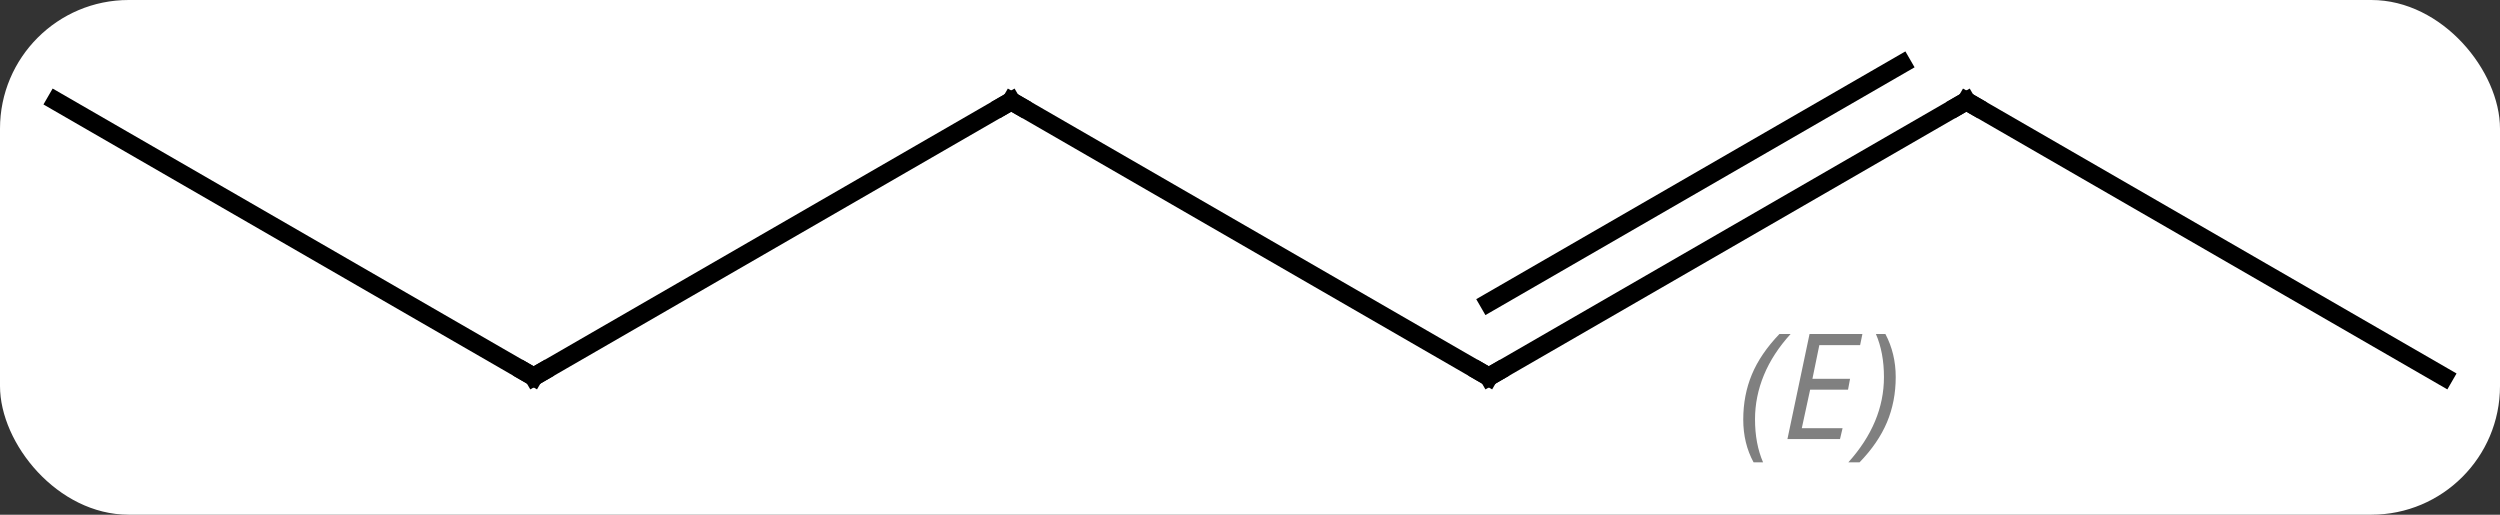 <svg width="136" viewBox="0 0 136 28" style="fill-opacity:1; color-rendering:auto; color-interpolation:auto; text-rendering:auto; stroke:black; stroke-linecap:square; stroke-miterlimit:10; shape-rendering:auto; stroke-opacity:1; fill:black; stroke-dasharray:none; font-weight:normal; stroke-width:1; font-family:'Open Sans'; font-style:normal; stroke-linejoin:miter; font-size:12; stroke-dashoffset:0; image-rendering:auto;" height="28" class="cas-substance-image" xmlns:xlink="http://www.w3.org/1999/xlink" xmlns="http://www.w3.org/2000/svg"><rect x="0" y="0" width="136" height="28" fill="#333333" stroke="none"/><svg class="cas-substance-single-component"><rect y="0" x="0" width="136" stroke="none" ry="7" rx="7" height="28" fill="white" class="cas-substance-group"/><svg y="0" x="0" width="136" viewBox="0 0 136 28" style="fill:black;" height="28" class="cas-substance-single-component-image"><svg><g><g transform="translate(68,13)" style="text-rendering:geometricPrecision; color-rendering:optimizeQuality; color-interpolation:linearRGB; stroke-linecap:butt; image-rendering:optimizeQuality;"><line y2="7.5" y1="-7.5" x2="12.99" x1="-12.99" style="fill:none;"/><line y2="7.5" y1="-7.5" x2="-38.97" x1="-12.99" style="fill:none;"/><line y2="-7.5" y1="7.5" x2="38.97" x1="12.99" style="fill:none;"/><line y2="-9.521" y1="3.458" x2="35.47" x1="12.99" style="fill:none;"/></g><g transform="translate(68,13)" style="stroke-linecap:butt; font-size:8.4px; fill:gray; text-rendering:geometricPrecision; image-rendering:optimizeQuality; color-rendering:optimizeQuality; font-family:'Open Sans'; font-style:italic; stroke:gray; color-interpolation:linearRGB;"><path style="stroke:none;" d="M26.833 9.824 Q26.833 8.496 27.302 7.371 Q27.77 6.246 28.802 5.168 L29.411 5.168 Q28.442 6.231 27.958 7.402 Q27.473 8.574 27.473 9.809 Q27.473 11.137 27.911 12.152 L27.395 12.152 Q26.833 11.121 26.833 9.824 ZM32.096 10.887 L29.236 10.887 L30.44 5.168 L33.315 5.168 L33.19 5.777 L30.971 5.777 L30.596 7.606 L32.643 7.606 L32.533 8.199 L30.471 8.199 L30.018 10.293 L32.236 10.293 L32.096 10.887 ZM35.127 7.512 Q35.127 8.84 34.651 9.973 Q34.174 11.105 33.159 12.152 L32.549 12.152 Q34.487 9.996 34.487 7.512 Q34.487 6.184 34.049 5.168 L34.565 5.168 Q35.127 6.231 35.127 7.512 Z"/><line y2="-7.5" y1="7.5" x2="-64.953" x1="-38.97" style="fill:none; stroke:black;"/><line y2="7.5" y1="-7.5" x2="64.953" x1="38.97" style="fill:none; stroke:black;"/><path style="fill:none; stroke-miterlimit:5; stroke:black;" d="M-12.557 -7.25 L-12.99 -7.5 L-13.423 -7.25"/><path style="fill:none; stroke-miterlimit:5; stroke:black;" d="M12.557 7.25 L12.99 7.5 L13.423 7.25"/><path style="fill:none; stroke-miterlimit:5; stroke:black;" d="M-38.537 7.25 L-38.97 7.5 L-39.403 7.25"/><path style="fill:none; stroke-miterlimit:5; stroke:black;" d="M38.537 -7.25 L38.97 -7.5 L39.403 -7.25"/></g></g></svg></svg></svg></svg>